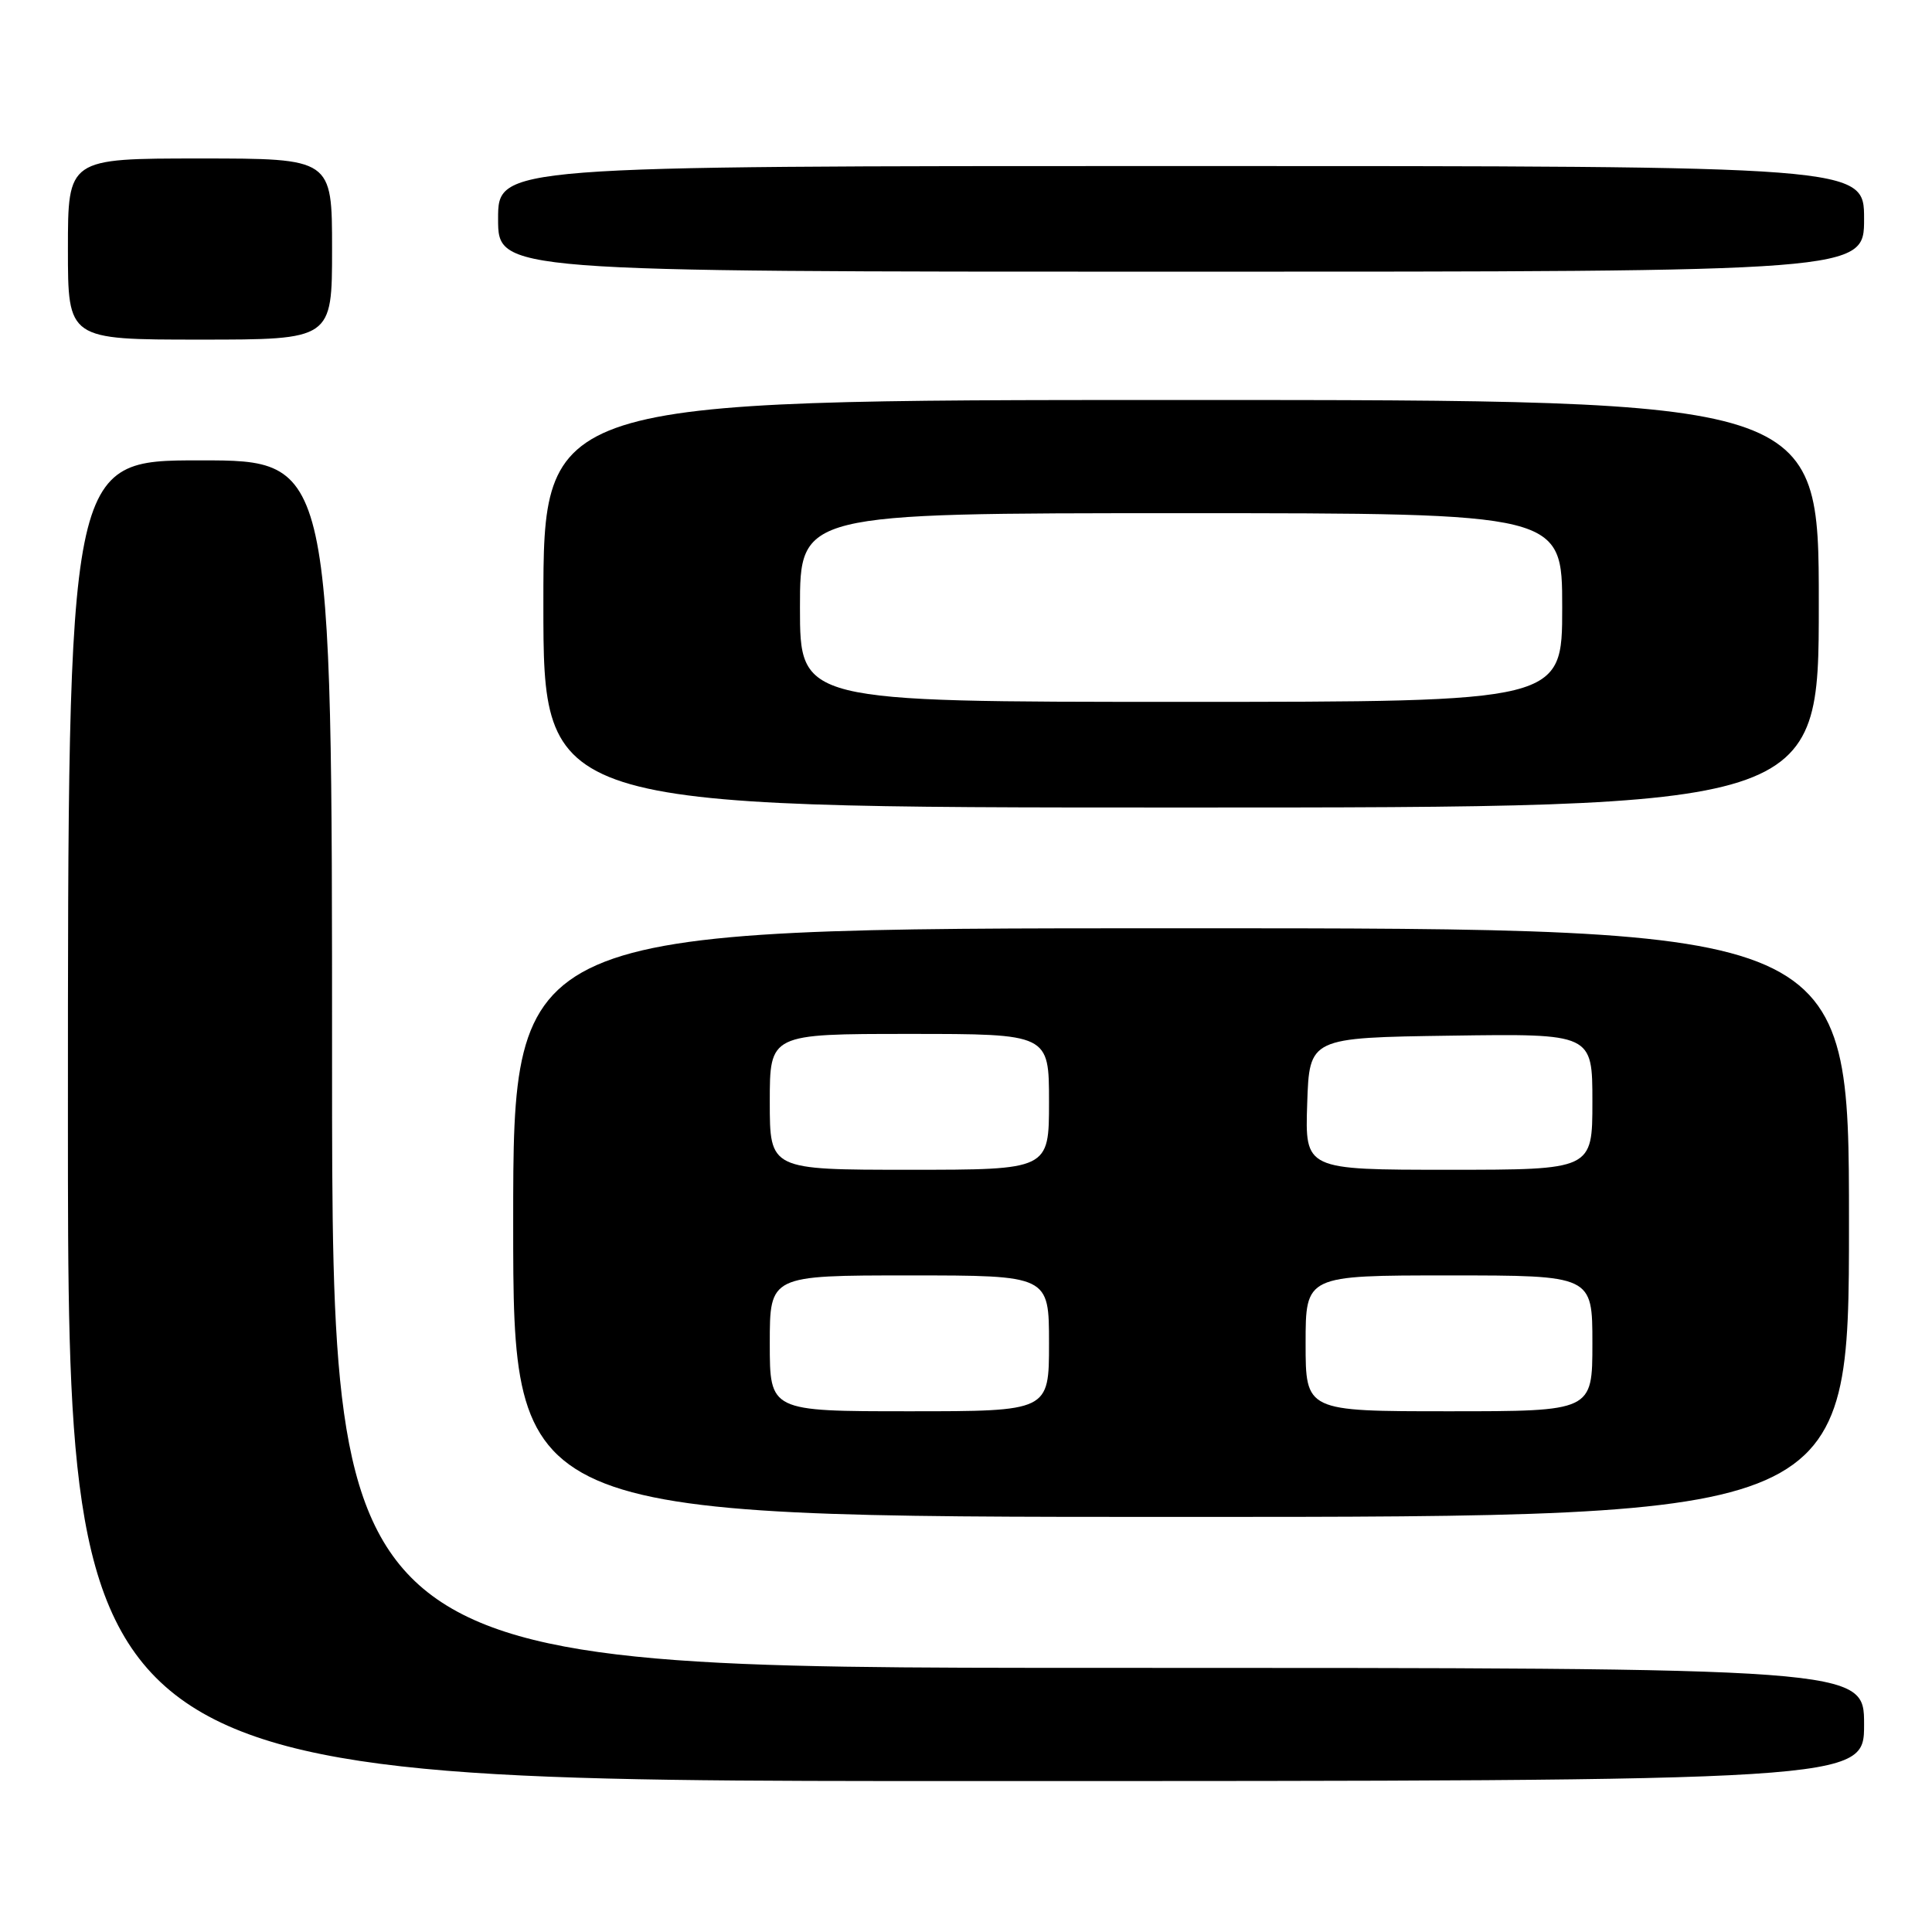 <?xml version="1.0" encoding="UTF-8" standalone="no"?>
<!DOCTYPE svg PUBLIC "-//W3C//DTD SVG 1.1//EN" "http://www.w3.org/Graphics/SVG/1.1/DTD/svg11.dtd" >
<svg xmlns="http://www.w3.org/2000/svg" xmlns:xlink="http://www.w3.org/1999/xlink" version="1.1" viewBox="0 0 256 256">
 <g >
 <path fill="currentColor"
d=" M 247.00 228.50 C 247.00 221.00 247.00 221.00 145.50 221.00 C 44.00 221.00 44.00 221.00 44.00 141.00 C 44.00 61.00 44.00 61.00 26.50 61.00 C 9.00 61.00 9.00 61.00 9.00 148.50 C 9.00 236.00 9.00 236.00 128.00 236.00 C 247.00 236.00 247.00 236.00 247.00 228.50 Z  M 245.00 162.00 C 245.00 123.00 245.00 123.00 156.50 123.00 C 68.00 123.00 68.00 123.00 68.00 162.00 C 68.00 201.00 68.00 201.00 156.50 201.00 C 245.00 201.00 245.00 201.00 245.00 162.00 Z  M 241.00 80.00 C 241.00 53.00 241.00 53.00 156.50 53.00 C 72.00 53.00 72.00 53.00 72.00 80.00 C 72.00 107.00 72.00 107.00 156.50 107.00 C 241.00 107.00 241.00 107.00 241.00 80.00 Z  M 44.00 33.00 C 44.00 21.00 44.00 21.00 26.50 21.00 C 9.00 21.00 9.00 21.00 9.00 33.00 C 9.00 45.00 9.00 45.00 26.50 45.00 C 44.00 45.00 44.00 45.00 44.00 33.00 Z  M 247.00 29.00 C 247.00 22.00 247.00 22.00 156.50 22.00 C 66.00 22.00 66.00 22.00 66.00 29.00 C 66.00 36.00 66.00 36.00 156.50 36.00 C 247.00 36.00 247.00 36.00 247.00 29.00 Z  M 102.00 178.00 C 102.00 169.00 102.00 169.00 120.50 169.00 C 139.00 169.00 139.00 169.00 139.00 178.00 C 139.00 187.00 139.00 187.00 120.50 187.00 C 102.00 187.00 102.00 187.00 102.00 178.00 Z  M 173.00 178.00 C 173.00 169.00 173.00 169.00 192.00 169.00 C 211.00 169.00 211.00 169.00 211.00 178.00 C 211.00 187.00 211.00 187.00 192.00 187.00 C 173.00 187.00 173.00 187.00 173.00 178.00 Z  M 102.00 146.00 C 102.00 137.00 102.00 137.00 120.50 137.00 C 139.00 137.00 139.00 137.00 139.00 146.00 C 139.00 155.00 139.00 155.00 120.50 155.00 C 102.00 155.00 102.00 155.00 102.00 146.00 Z  M 173.21 146.25 C 173.50 137.50 173.50 137.50 192.25 137.23 C 211.00 136.96 211.00 136.96 211.00 145.98 C 211.00 155.00 211.00 155.00 191.96 155.00 C 172.92 155.00 172.92 155.00 173.21 146.25 Z  M 106.00 80.50 C 106.00 68.00 106.00 68.00 156.50 68.00 C 207.00 68.00 207.00 68.00 207.00 80.50 C 207.00 93.00 207.00 93.00 156.50 93.00 C 106.00 93.00 106.00 93.00 106.00 80.50 Z "/>
</g>
</svg>